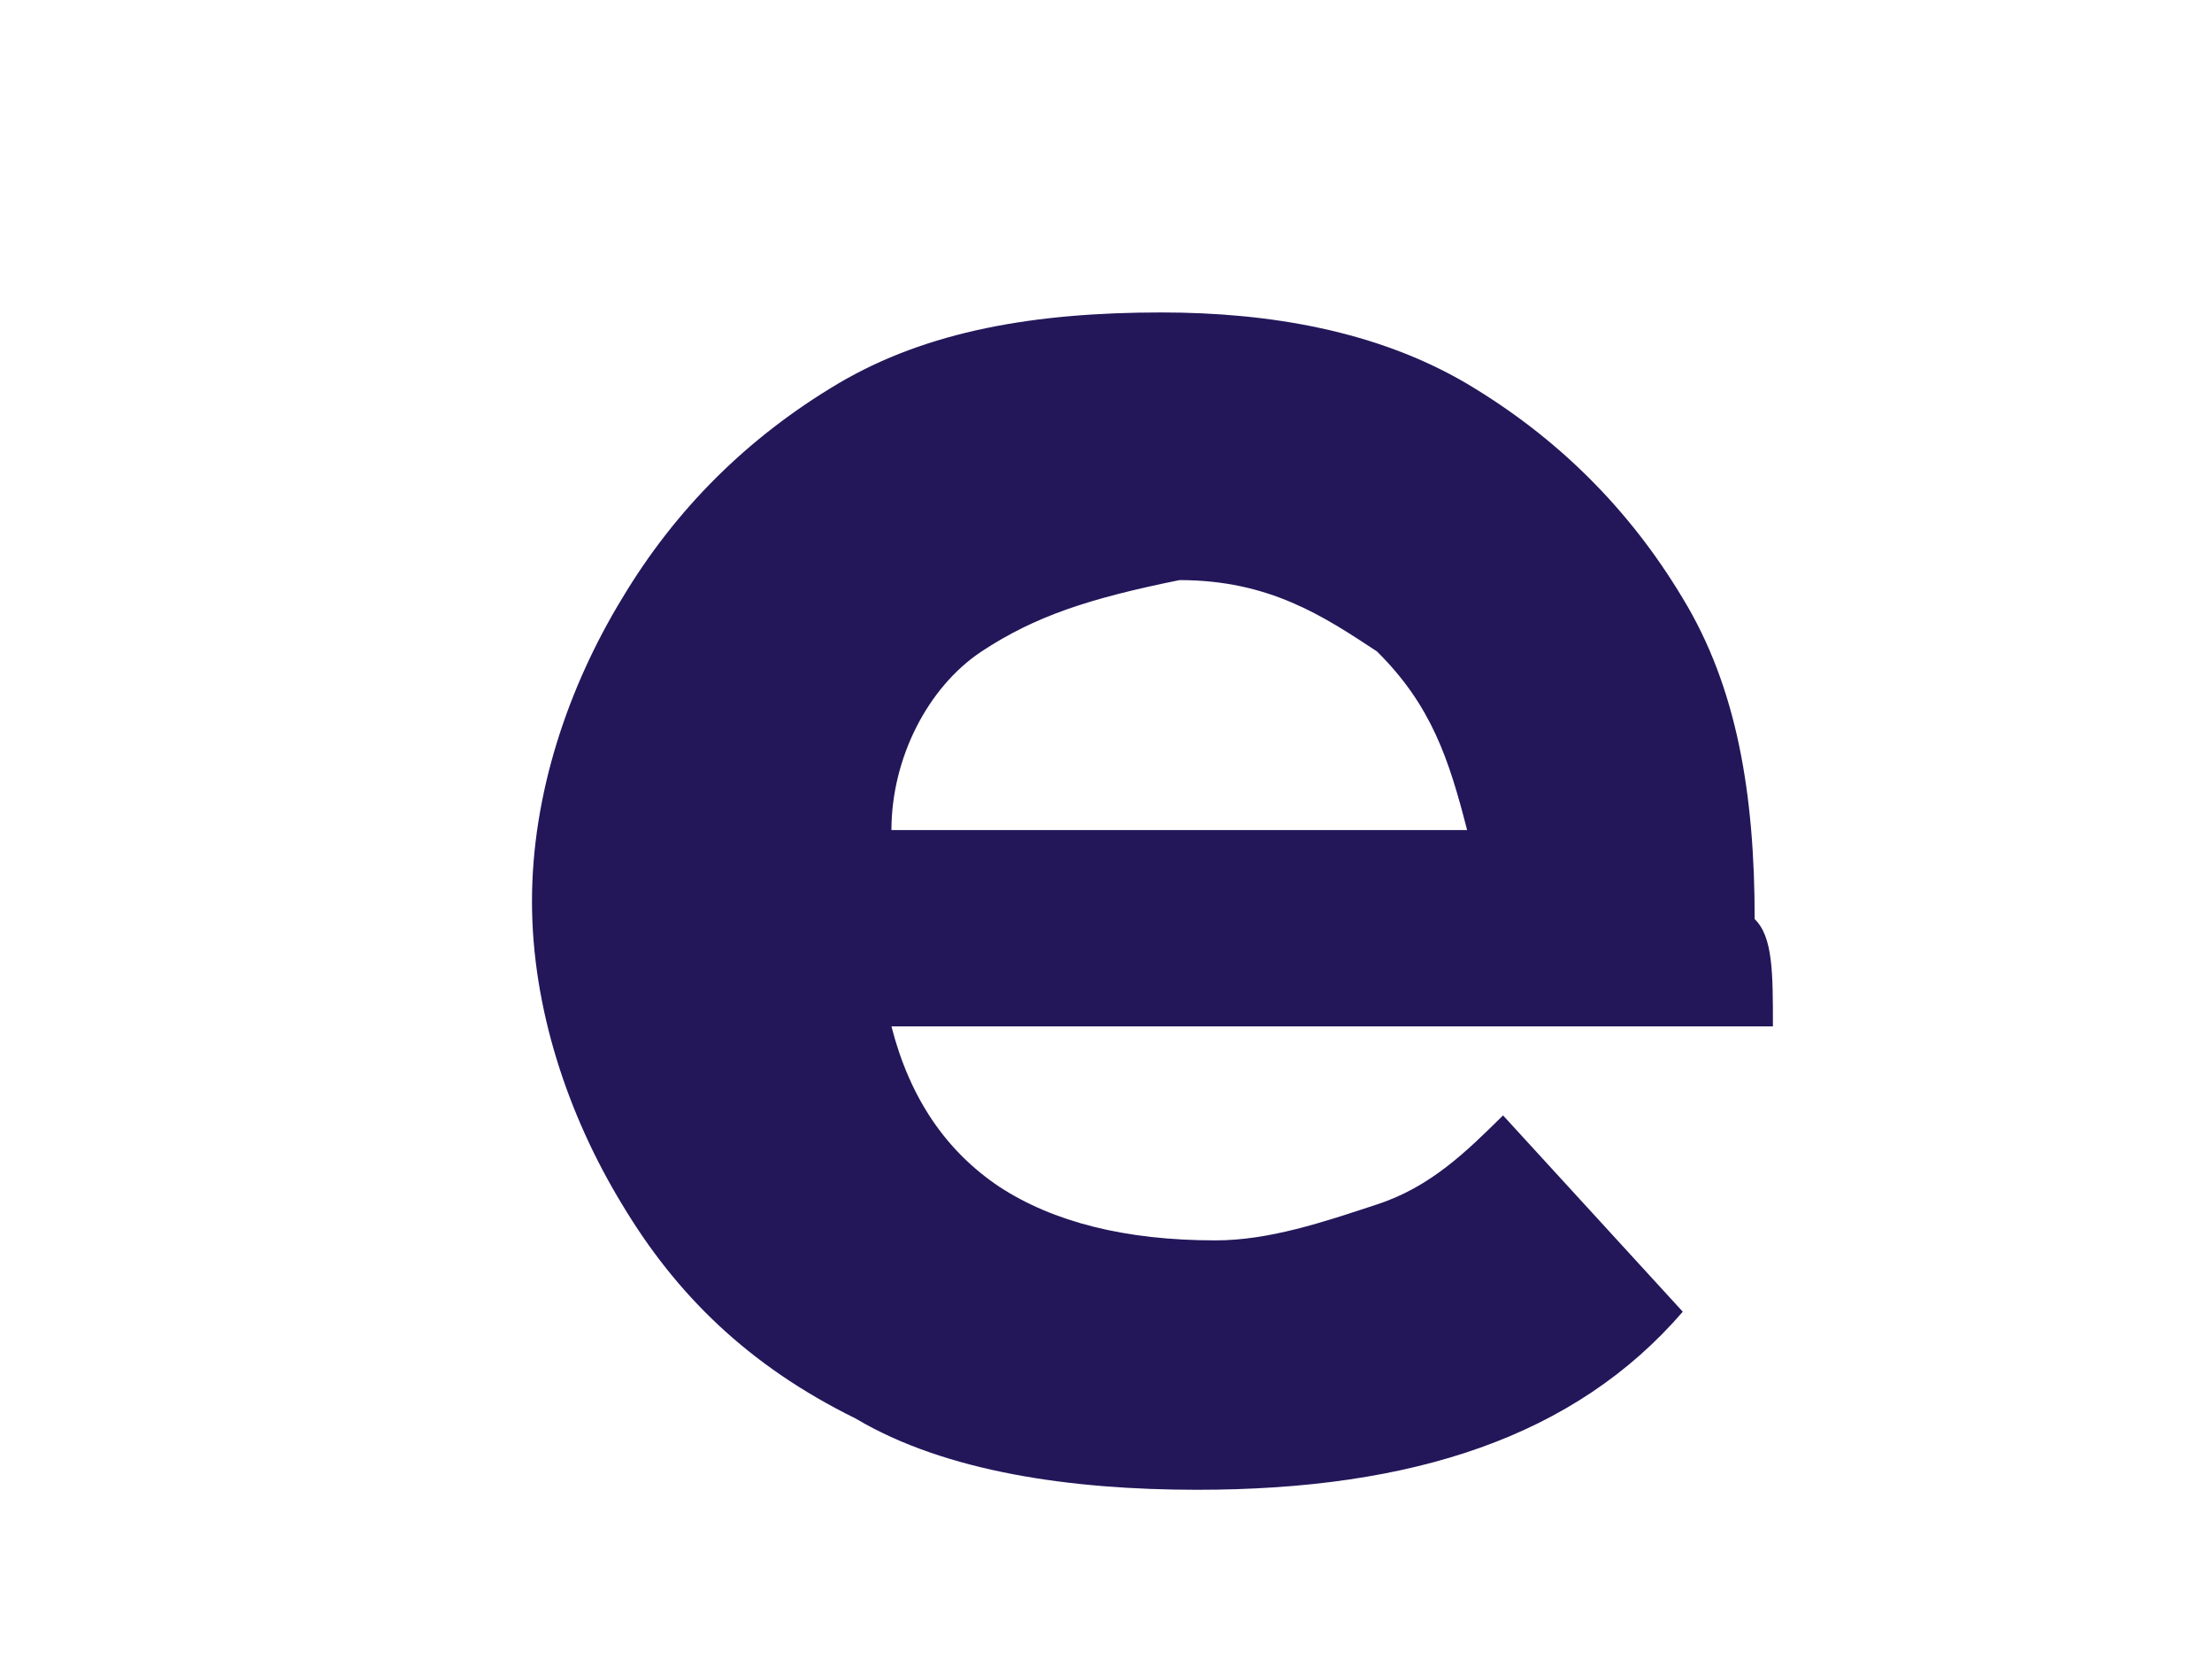 <?xml version="1.0" encoding="UTF-8" standalone="no"?><svg width='4' height='3' viewBox='0 0 4 3' fill='none' xmlns='http://www.w3.org/2000/svg'>
<path d='M3.206 1.856H1.612C1.645 1.985 1.71 2.081 1.807 2.146C1.905 2.21 2.035 2.243 2.198 2.243C2.295 2.243 2.393 2.21 2.49 2.178C2.588 2.146 2.653 2.081 2.718 2.017L3.043 2.372C2.848 2.598 2.555 2.694 2.165 2.694C1.938 2.694 1.71 2.662 1.547 2.565C1.352 2.469 1.222 2.34 1.125 2.178C1.027 2.017 0.962 1.823 0.962 1.63C0.962 1.436 1.027 1.243 1.125 1.082C1.222 0.92 1.352 0.791 1.515 0.694C1.677 0.598 1.872 0.565 2.1 0.565C2.295 0.565 2.49 0.598 2.653 0.694C2.816 0.791 2.946 0.92 3.043 1.082C3.141 1.243 3.173 1.436 3.173 1.662C3.206 1.694 3.206 1.759 3.206 1.856ZM1.775 1.178C1.677 1.243 1.612 1.372 1.612 1.501H2.653C2.62 1.372 2.588 1.275 2.49 1.178C2.393 1.114 2.295 1.049 2.133 1.049C1.97 1.082 1.872 1.114 1.775 1.178Z' fill='#23175A'/>
</svg>
